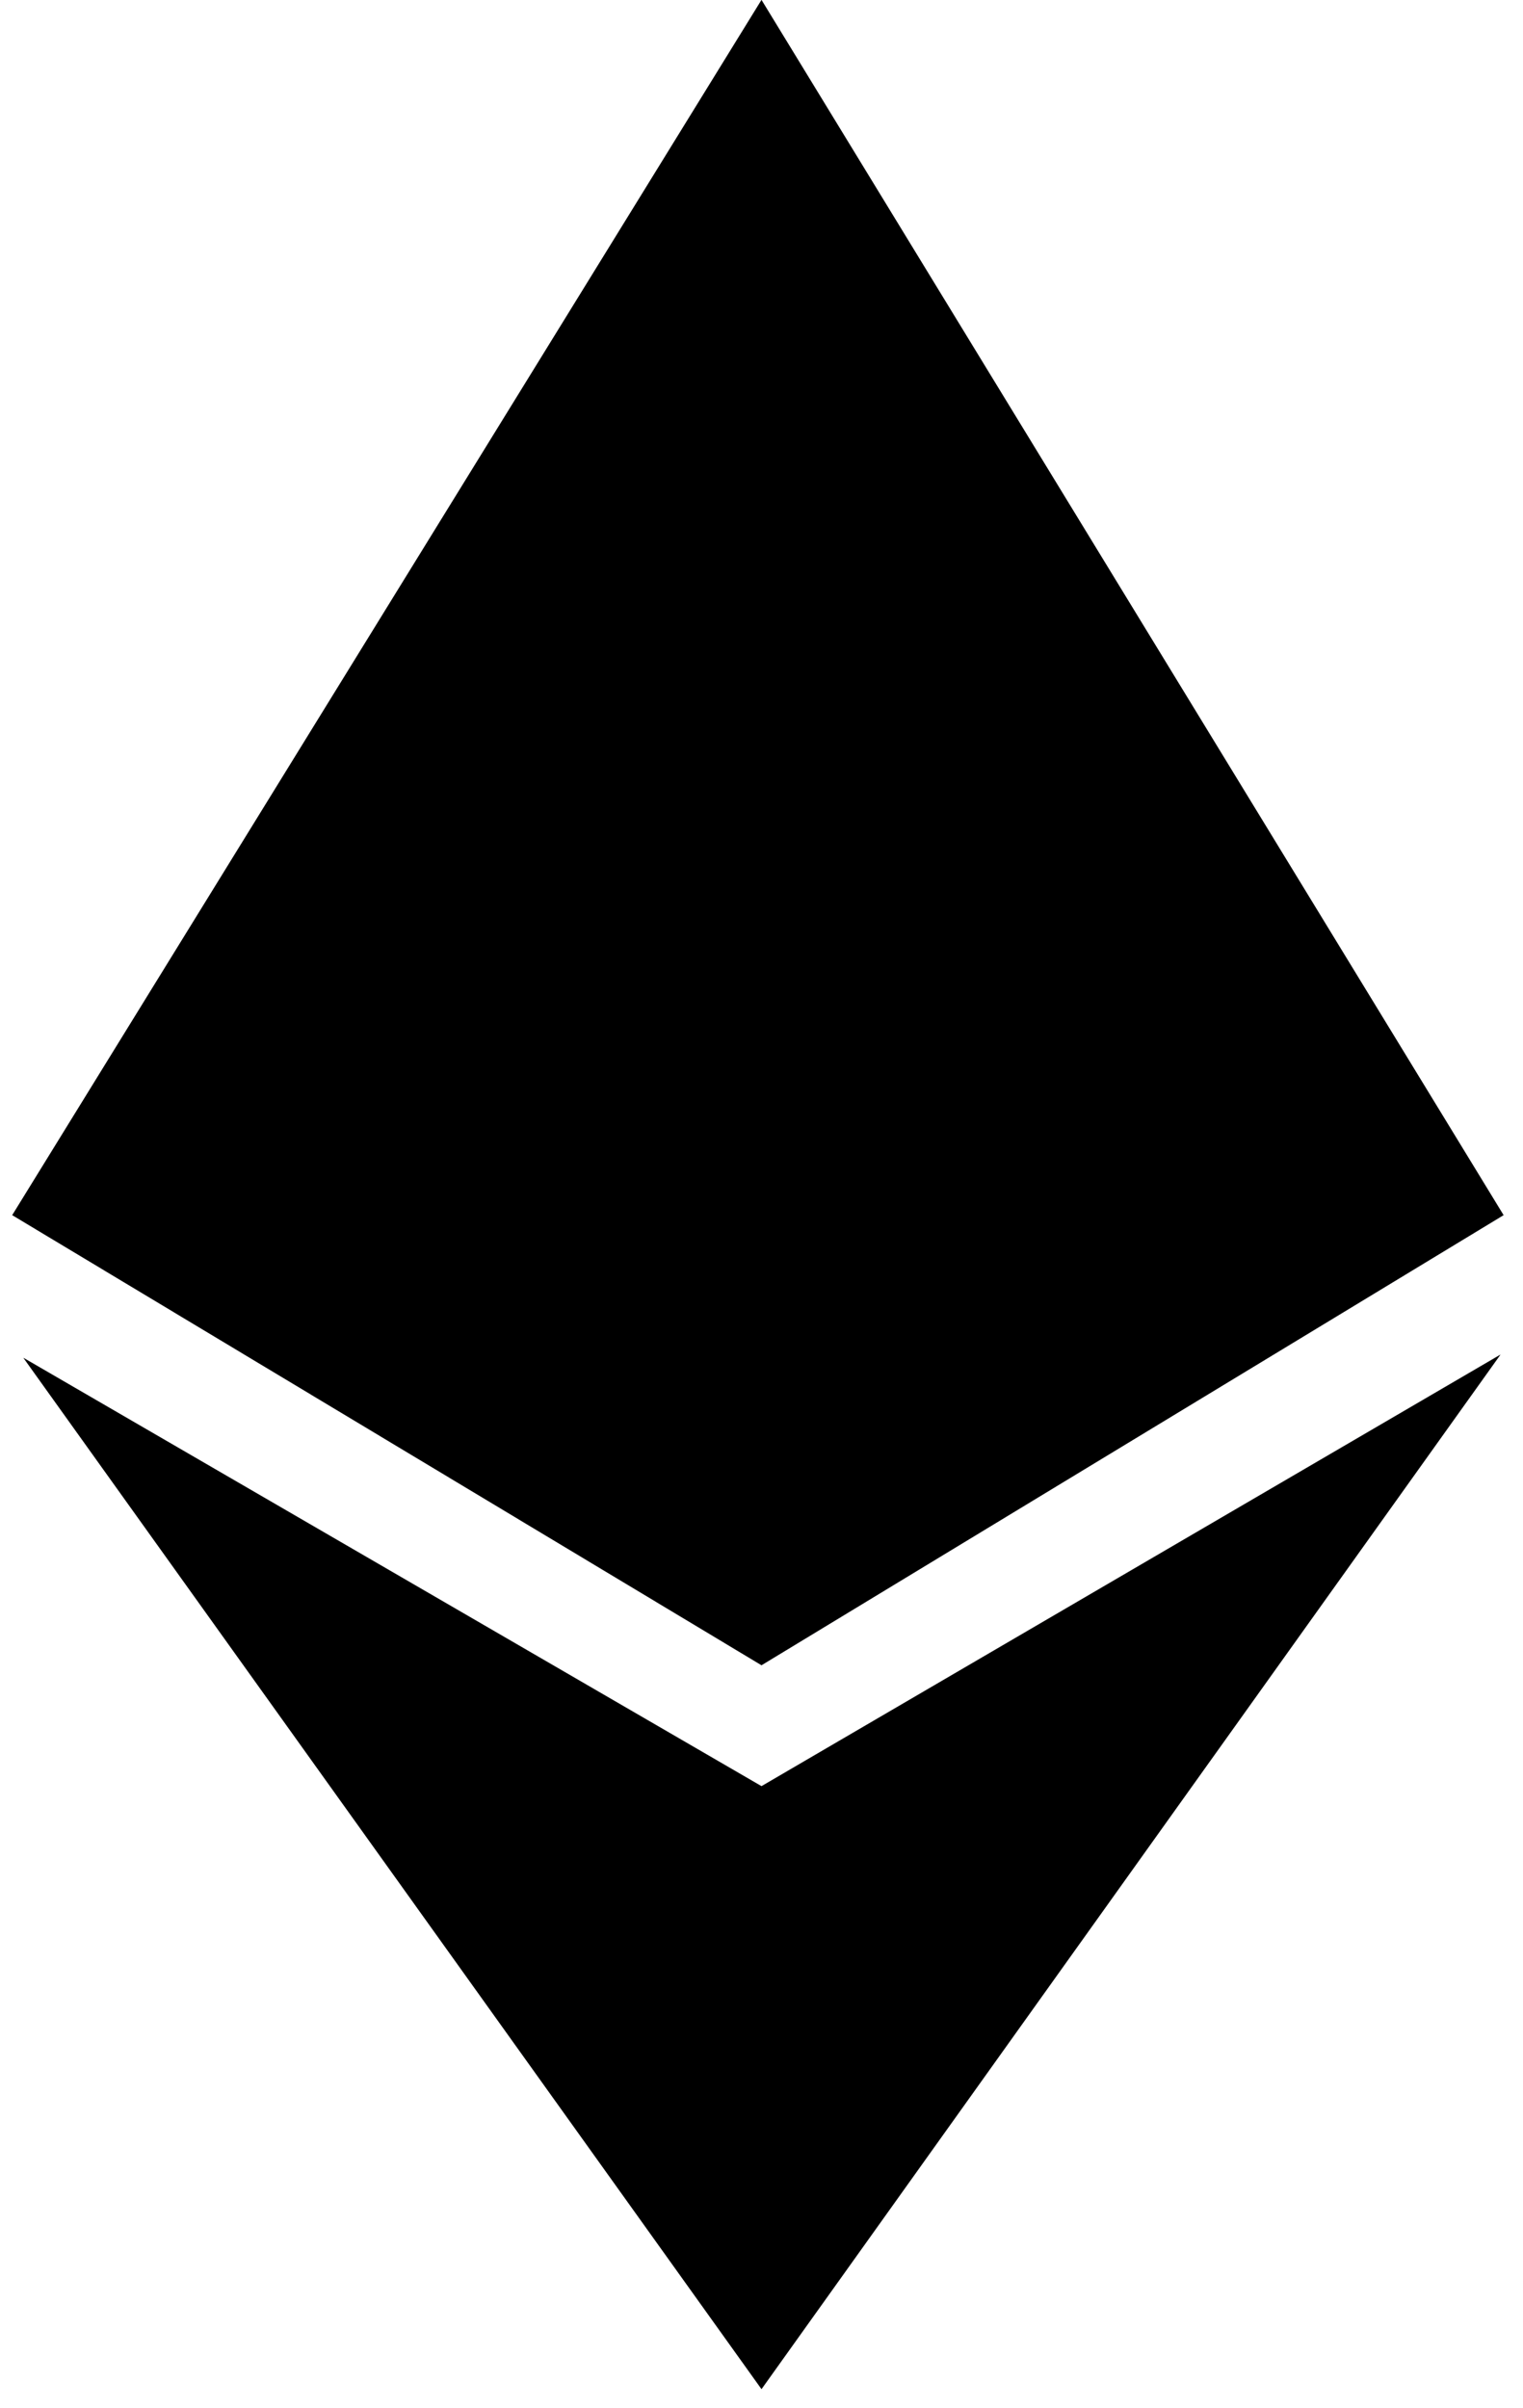 <svg xmlns="http://www.w3.org/2000/svg" xmlns:xlink="http://www.w3.org/1999/xlink" width="62" height="98" version="1.1" viewBox="0 0 62 98"><title>Group</title><desc>Created with Sketch.</desc><defs><polygon id="path-1" points=".453 55.266 30.5 72.701 60.581 55.136 30.5 97.24"/><filter id="filter-2" width="200%" height="200%" x="-50%" y="-50%" filterUnits="objectBoundingBox"><feGaussianBlur in="SourceAlpha" result="shadowBlurInner1" stdDeviation="1.5"/><feOffset dx="0" dy="0" in="shadowBlurInner1" result="shadowOffsetInner1"/><feComposite in="shadowOffsetInner1" in2="SourceAlpha" k2="-1" k3="1" operator="arithmetic" result="shadowInnerInner1"/><feColorMatrix in="shadowInnerInner1" type="matrix" values="0 0 0 0 0.337 0 0 0 0 0.337 0 0 0 0 0.337 0 0 0 0.5 0"/></filter><polygon id="path-3" points="0 49.458 30.5 0 60.707 49.458 30.5 67.776"/><filter id="filter-4" width="200%" height="200%" x="-50%" y="-50%" filterUnits="objectBoundingBox"><feGaussianBlur in="SourceAlpha" result="shadowBlurInner1" stdDeviation="1.5"/><feOffset dx="0" dy="0" in="shadowBlurInner1" result="shadowOffsetInner1"/><feComposite in="shadowOffsetInner1" in2="SourceAlpha" k2="-1" k3="1" operator="arithmetic" result="shadowInnerInner1"/><feColorMatrix in="shadowInnerInner1" type="matrix" values="0 0 0 0 0 0 0 0 0 0 0 0 0 0 0 0 0 0 0.4 0"/></filter></defs><g id="Page-1" fill="none" fill-rule="evenodd" stroke="none" stroke-width="1"><g id="Maker_LANDING_PAGE" transform="translate(-689, -491)"><g id="Group" transform="translate(689.5, 491)"><g id="Rectangle-3"><use fill="#8C8C8E" fill-rule="evenodd" xlink:href="#path-1"/><use fill="#000" fill-opacity="1" filter="url(#filter-2)" xlink:href="#path-1"/></g><g id="Rectangle-4"><use fill="#4C4C51" fill-rule="evenodd" xlink:href="#path-3"/><use fill="#000" fill-opacity="1" filter="url(#filter-4)" xlink:href="#path-3"/></g></g></g></g></svg>